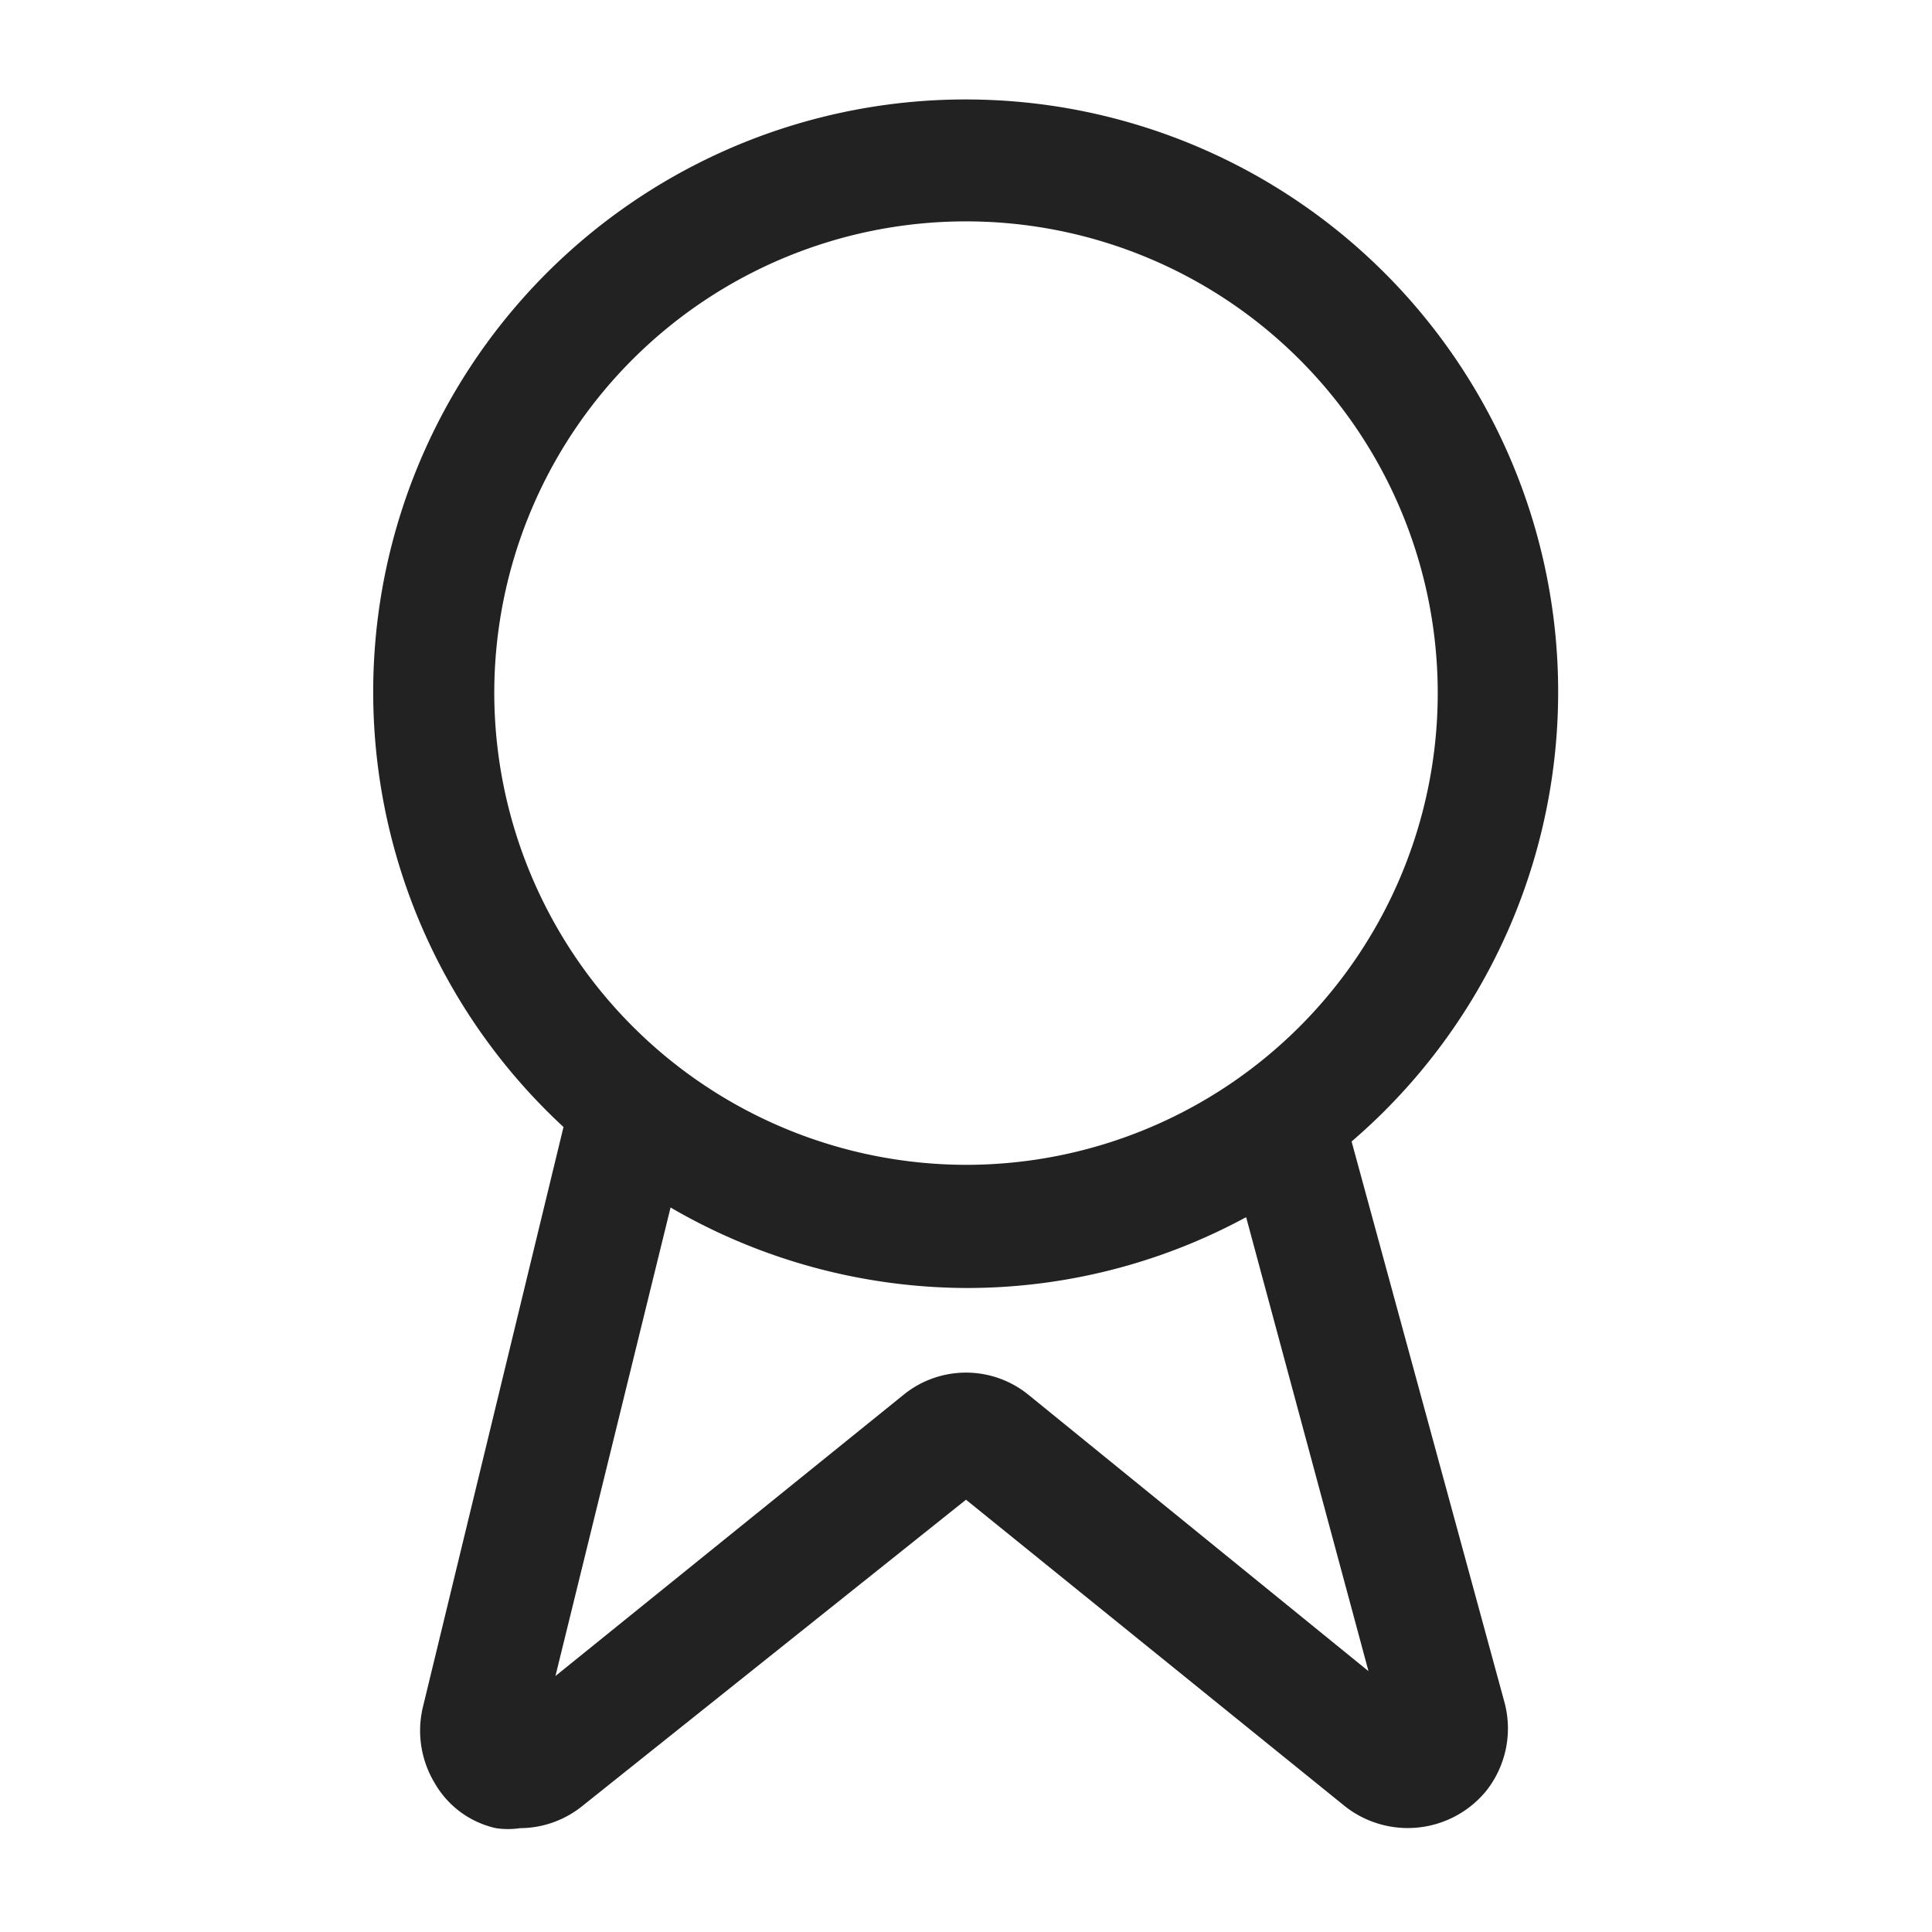 <svg xmlns="http://www.w3.org/2000/svg" viewBox="0 0 24 24"><defs><style>.cls-1{fill:#222;}.cls-2{fill:none;}</style></defs><g id="Layer_2" data-name="Layer 2"><g id="Layer_13" data-name="Layer 13"><path class="cls-1" d="M16.79,14.18A7.36,7.36,0,1,0,7,14L5.25,21.22a1.26,1.26,0,0,0,.15.93,1.17,1.17,0,0,0,.76.56,1,1,0,0,0,.3,0,1.24,1.24,0,0,0,.78-.28L12,18.63l4.71,3.81a1.26,1.26,0,0,0,1.75-.19,1.25,1.25,0,0,0,.23-1.1ZM6.14,8.61A5.86,5.86,0,1,1,12,14.47,5.87,5.87,0,0,1,6.14,8.61Zm6.64,8.72a1.23,1.23,0,0,0-1.56,0L6.9,20.82,8.33,15A7.35,7.35,0,0,0,12,16a7.28,7.28,0,0,0,3.48-.88L17,20.76Z"/><rect class="cls-2" width="24" height="24"/></g></g></svg>
